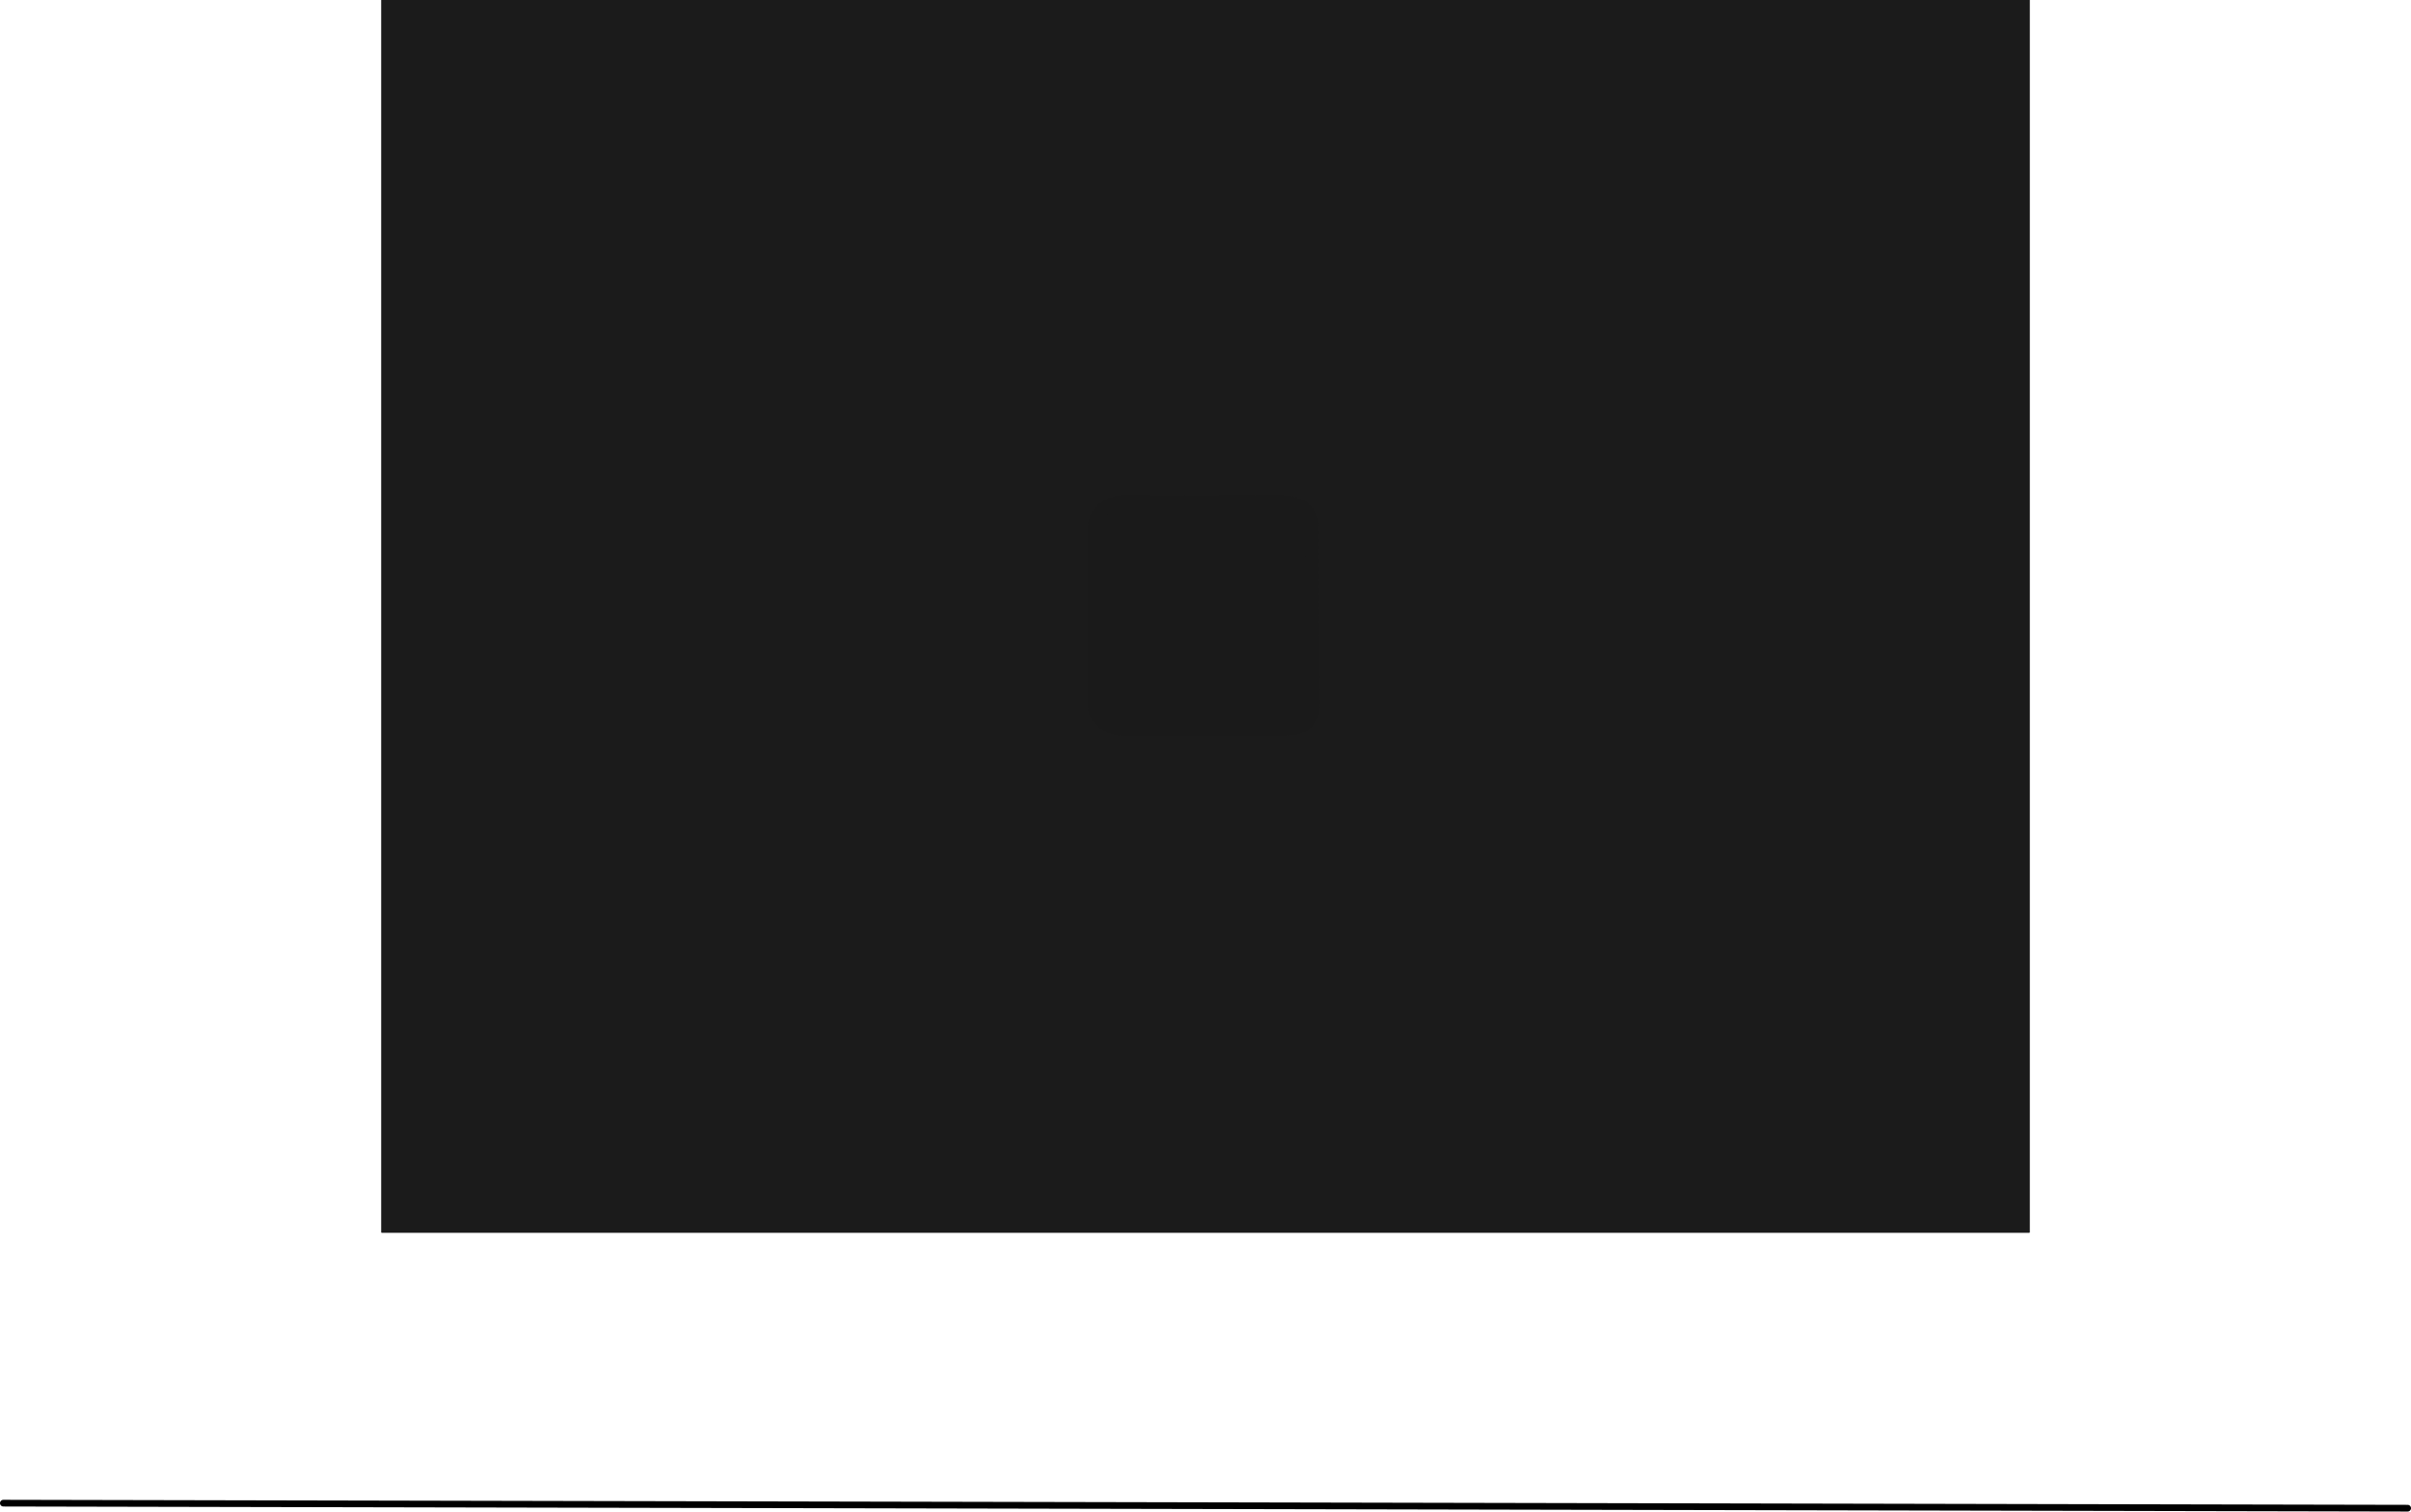 <svg version="1.1" xmlns="http://www.w3.org/2000/svg" xmlns:xlink="http://www.w3.org/1999/xlink" width="719.718" height="451.266" viewBox="0,0,719.718,451.266"><g transform="translate(119.359,3.639)"><g data-paper-data="{&quot;isPaintingLayer&quot;:true}" fill-rule="nonzero" stroke-linejoin="miter" stroke-miterlimit="10" stroke-dasharray="" stroke-dashoffset="0" style="mix-blend-mode: normal"><path d="M-5.5,364.361v-368h492v368z" fill="#1b1b1b" stroke="none" stroke-width="0" stroke-linecap="butt"/><path d="M-118.359,445.126l717.718,1.502" fill="none" stroke="#000000" stroke-width="2" stroke-linecap="round"/><path d="M260.705,180.008c0,10.869 -9.227,19.679 -20.61,19.679c-11.383,0 -20.61,-8.811 -20.61,-19.679c0,-10.869 9.227,-19.679 20.61,-19.679c11.383,0 20.61,8.811 20.61,19.679z" fill="none" stroke="#0052d9" stroke-width="5" stroke-linecap="butt"/><path d="M233.793,162.879v-9.938h12.604v9.938z" fill="#0052d9" stroke="none" stroke-width="0" stroke-linecap="butt"/><path d="M222.95,171.556l-7.118,-8.568l10.867,-9.028l7.118,8.568z" fill="#0052d9" stroke="none" stroke-width="0" stroke-linecap="butt"/><path d="M259.487,187.118v-13.089h8.484v13.089z" fill="#0052d9" stroke="none" stroke-width="0" stroke-linecap="butt"/><path d="M259.61,171.12l-10.983,-10.586l6.617,-6.865l10.983,10.586z" fill="#0052d9" stroke="none" stroke-width="0" stroke-linecap="butt"/><path d="M235.005,206.995v-7.757h11.877v7.757z" fill="#0052d9" stroke="none" stroke-width="0" stroke-linecap="butt"/><path d="M255.332,204.42l-6.378,-6.901l10.567,-9.766l6.378,6.901z" fill="#0052d9" stroke="none" stroke-width="0" stroke-linecap="butt"/><path d="M211.261,174.224l7.755,-0.145l0.222,11.875l-7.755,0.145z" fill="#0052d9" stroke="none" stroke-width="0" stroke-linecap="butt"/><path d="M214.993,193.489l7.46,-6.227l9.536,11.423l-7.46,6.227z" fill="#0052d9" stroke="none" stroke-width="0" stroke-linecap="butt"/><path d="M-5.5,364.361v-368h492v368z" fill="#1b1b1b" stroke="none" stroke-width="0" stroke-linecap="butt"/><path d="M207.475,207.432c0,-14.028 0,-46.749 0,-54.596c0,-3.307 4.369,-6.698 8.416,-6.698c7.634,0 34.086,0.057 47.875,0.088c5.132,0.011 8.509,3.425 8.509,6.825c0,7.722 0.25,39.889 0.25,54.382c0,4.581 -3.193,6.431 -7.759,6.431c-13.503,0 -41.203,0 -49,0c-3.997,0 -8.291,-2.47 -8.291,-6.431z" fill="#1a1a1a" stroke="#1a1a1a" stroke-width="4" stroke-linecap="butt"/></g></g></svg>
